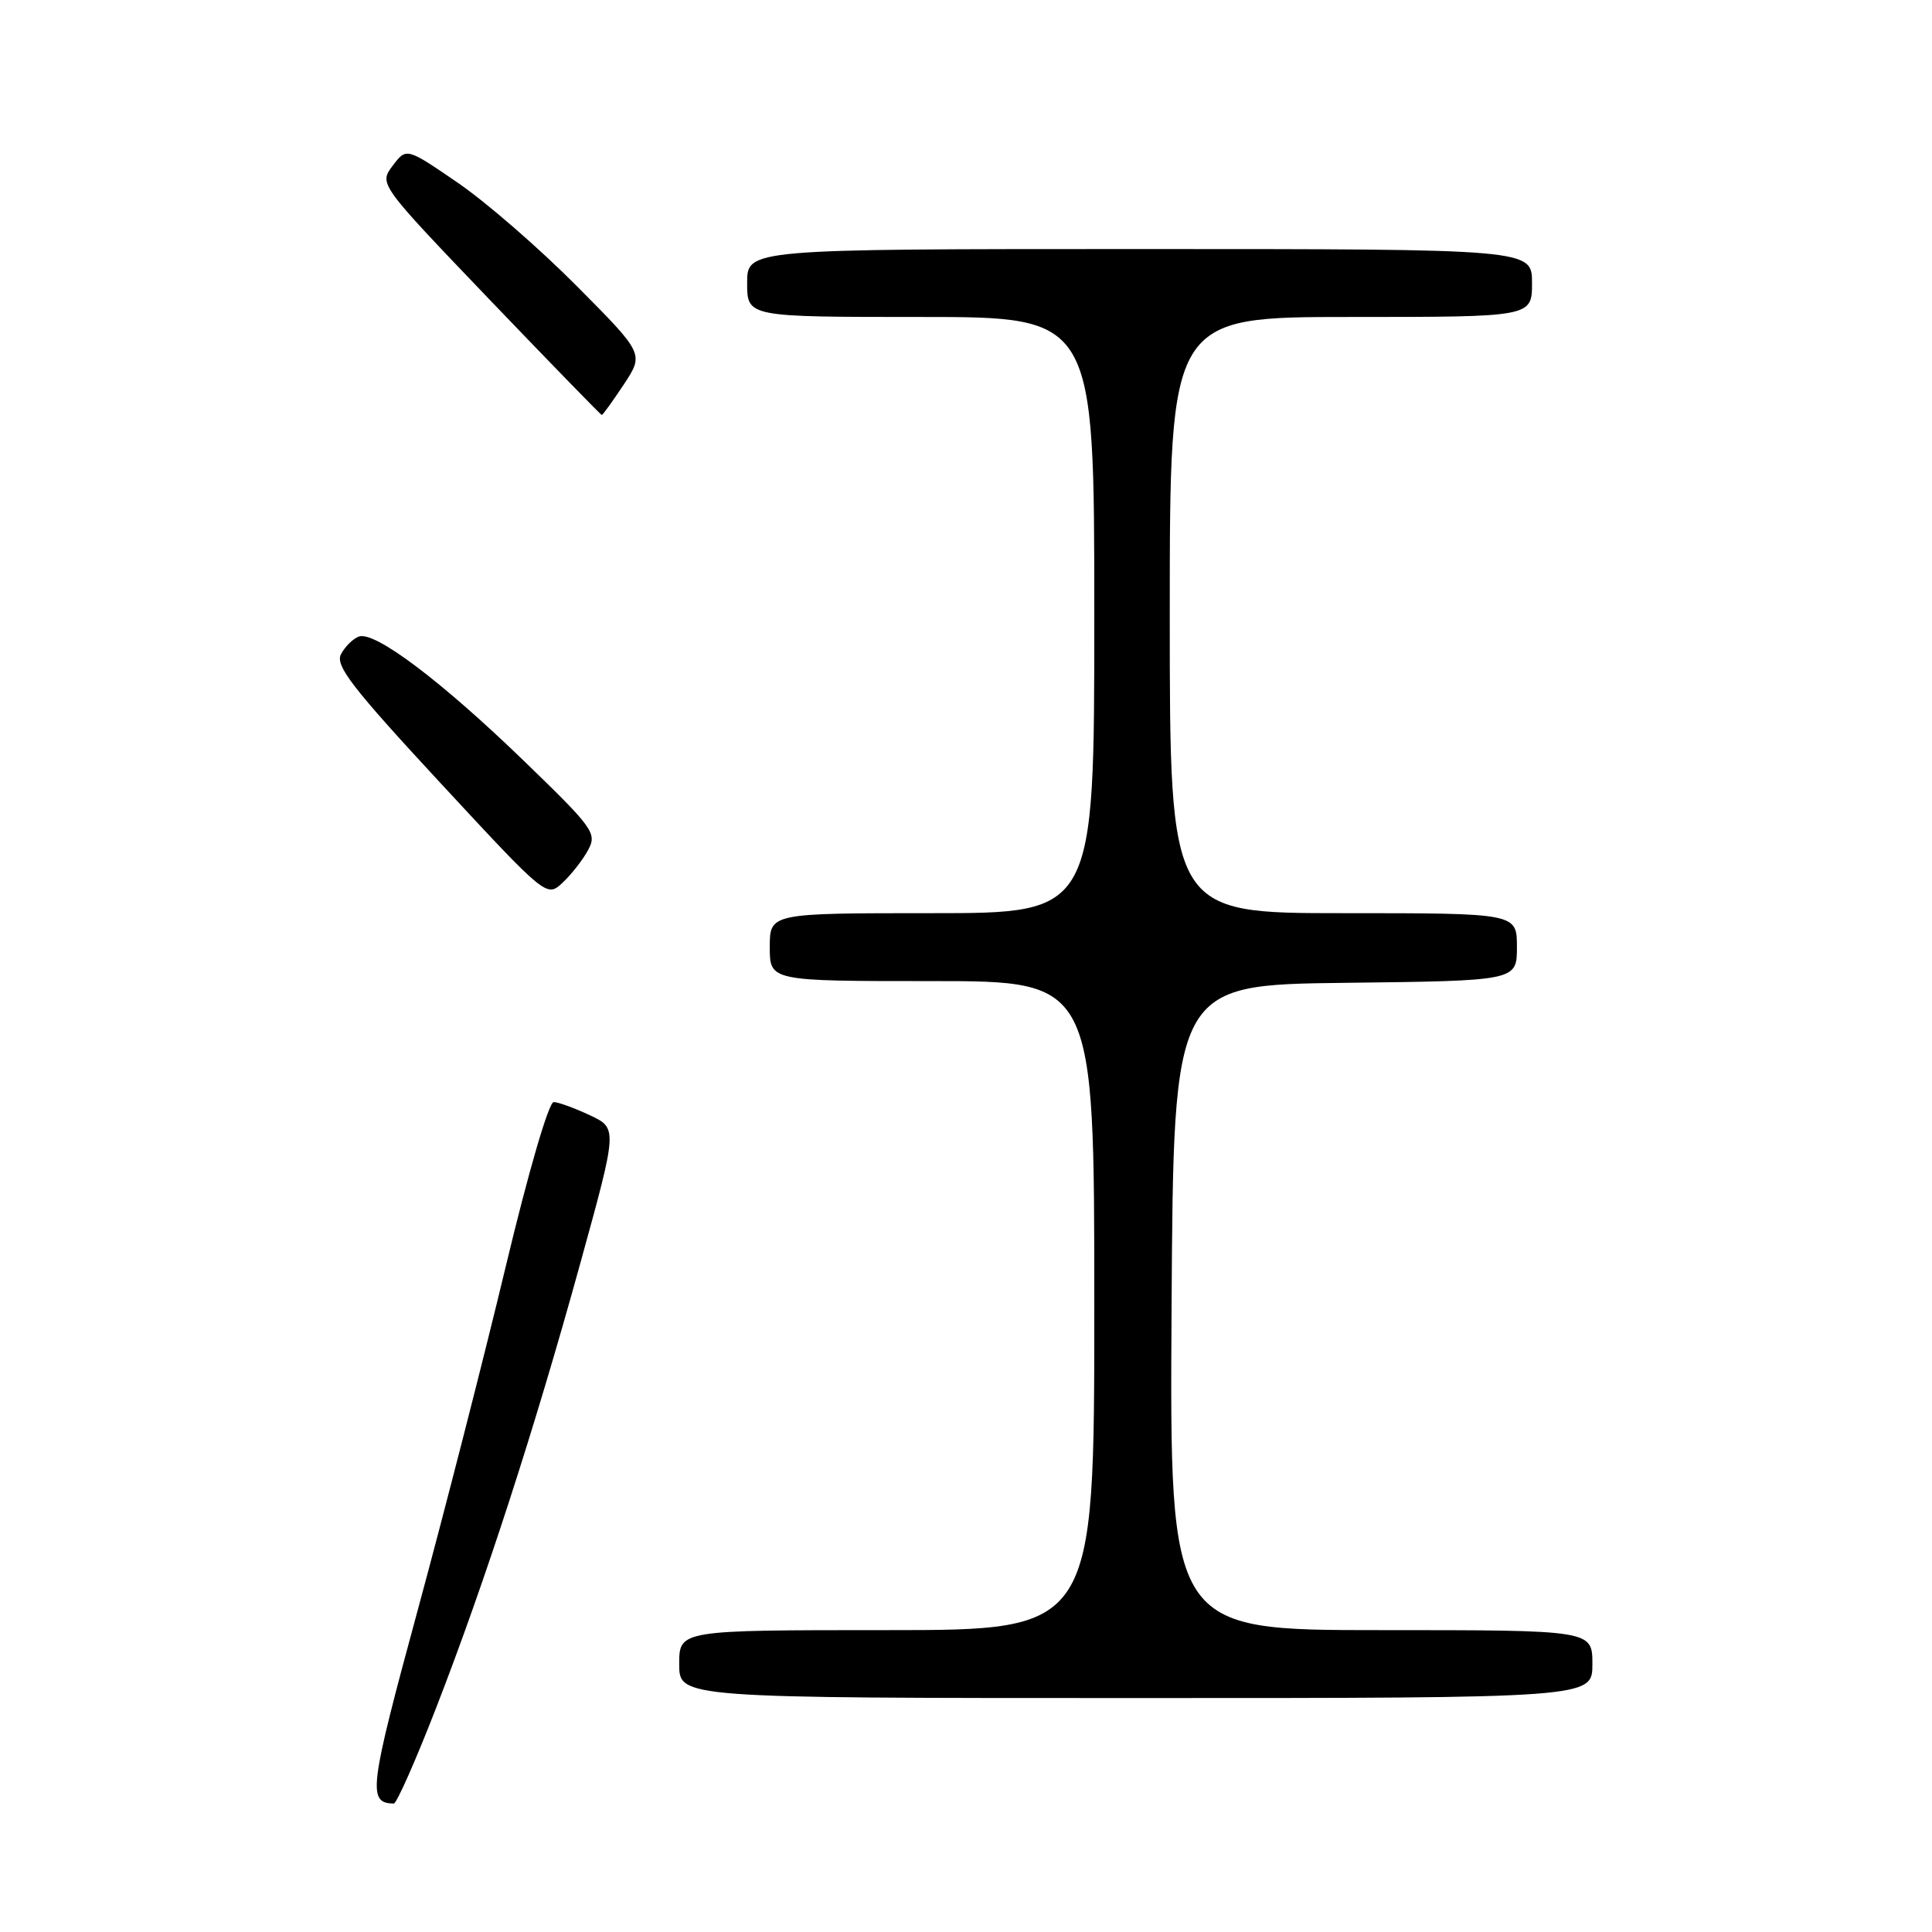 <?xml version="1.0" encoding="UTF-8" standalone="no"?>
<!DOCTYPE svg PUBLIC "-//W3C//DTD SVG 1.1//EN" "http://www.w3.org/Graphics/SVG/1.1/DTD/svg11.dtd" >
<svg xmlns="http://www.w3.org/2000/svg" xmlns:xlink="http://www.w3.org/1999/xlink" version="1.1" viewBox="0 0 256 256">
 <g >
 <path fill="currentColor"
d=" M 57.81 226.25 C 64.26 209.63 70.80 189.47 76.91 167.33 C 81.83 149.50 81.83 149.50 78.17 147.78 C 76.15 146.83 73.99 146.04 73.37 146.03 C 72.72 146.01 70.03 155.22 67.03 167.75 C 64.17 179.71 58.91 200.25 55.34 213.39 C 48.90 237.08 48.68 238.91 52.18 238.98 C 52.55 238.99 55.09 233.26 57.81 226.25 Z  M 211.00 220.50 C 211.00 216.00 211.00 216.00 182.99 216.00 C 154.98 216.00 154.98 216.00 155.24 173.25 C 155.50 130.50 155.50 130.50 178.25 130.23 C 201.00 129.96 201.00 129.96 201.00 125.48 C 201.00 121.00 201.00 121.00 178.00 121.00 C 155.00 121.00 155.00 121.00 155.00 81.50 C 155.00 42.00 155.00 42.00 179.00 42.00 C 203.00 42.00 203.00 42.00 203.00 37.50 C 203.00 33.00 203.00 33.00 151.00 33.00 C 99.00 33.00 99.00 33.00 99.00 37.50 C 99.00 42.00 99.00 42.00 122.00 42.00 C 145.00 42.00 145.00 42.00 145.00 81.50 C 145.00 121.00 145.00 121.00 123.50 121.00 C 102.00 121.00 102.00 121.00 102.00 125.50 C 102.00 130.00 102.00 130.00 123.50 130.00 C 145.00 130.00 145.00 130.00 145.00 173.00 C 145.00 216.00 145.00 216.00 117.50 216.00 C 90.00 216.00 90.00 216.00 90.00 220.50 C 90.00 225.00 90.00 225.00 150.50 225.00 C 211.00 225.00 211.00 225.00 211.00 220.50 Z  M 77.94 112.61 C 79.12 110.41 78.63 109.73 69.49 100.89 C 58.48 90.23 49.61 83.55 47.54 84.35 C 46.76 84.64 45.70 85.70 45.18 86.69 C 44.40 88.19 46.64 91.10 58.33 103.72 C 72.44 118.94 72.44 118.94 74.57 116.94 C 75.74 115.84 77.26 113.89 77.94 112.61 Z  M 82.66 50.94 C 85.34 46.88 85.34 46.88 76.42 37.90 C 71.51 32.95 64.43 26.80 60.68 24.23 C 53.85 19.55 53.85 19.55 52.03 21.96 C 50.21 24.38 50.21 24.38 64.85 39.68 C 72.91 48.09 79.61 54.98 79.74 54.99 C 79.87 54.99 81.18 53.17 82.66 50.94 Z "/>
</g>
</svg>